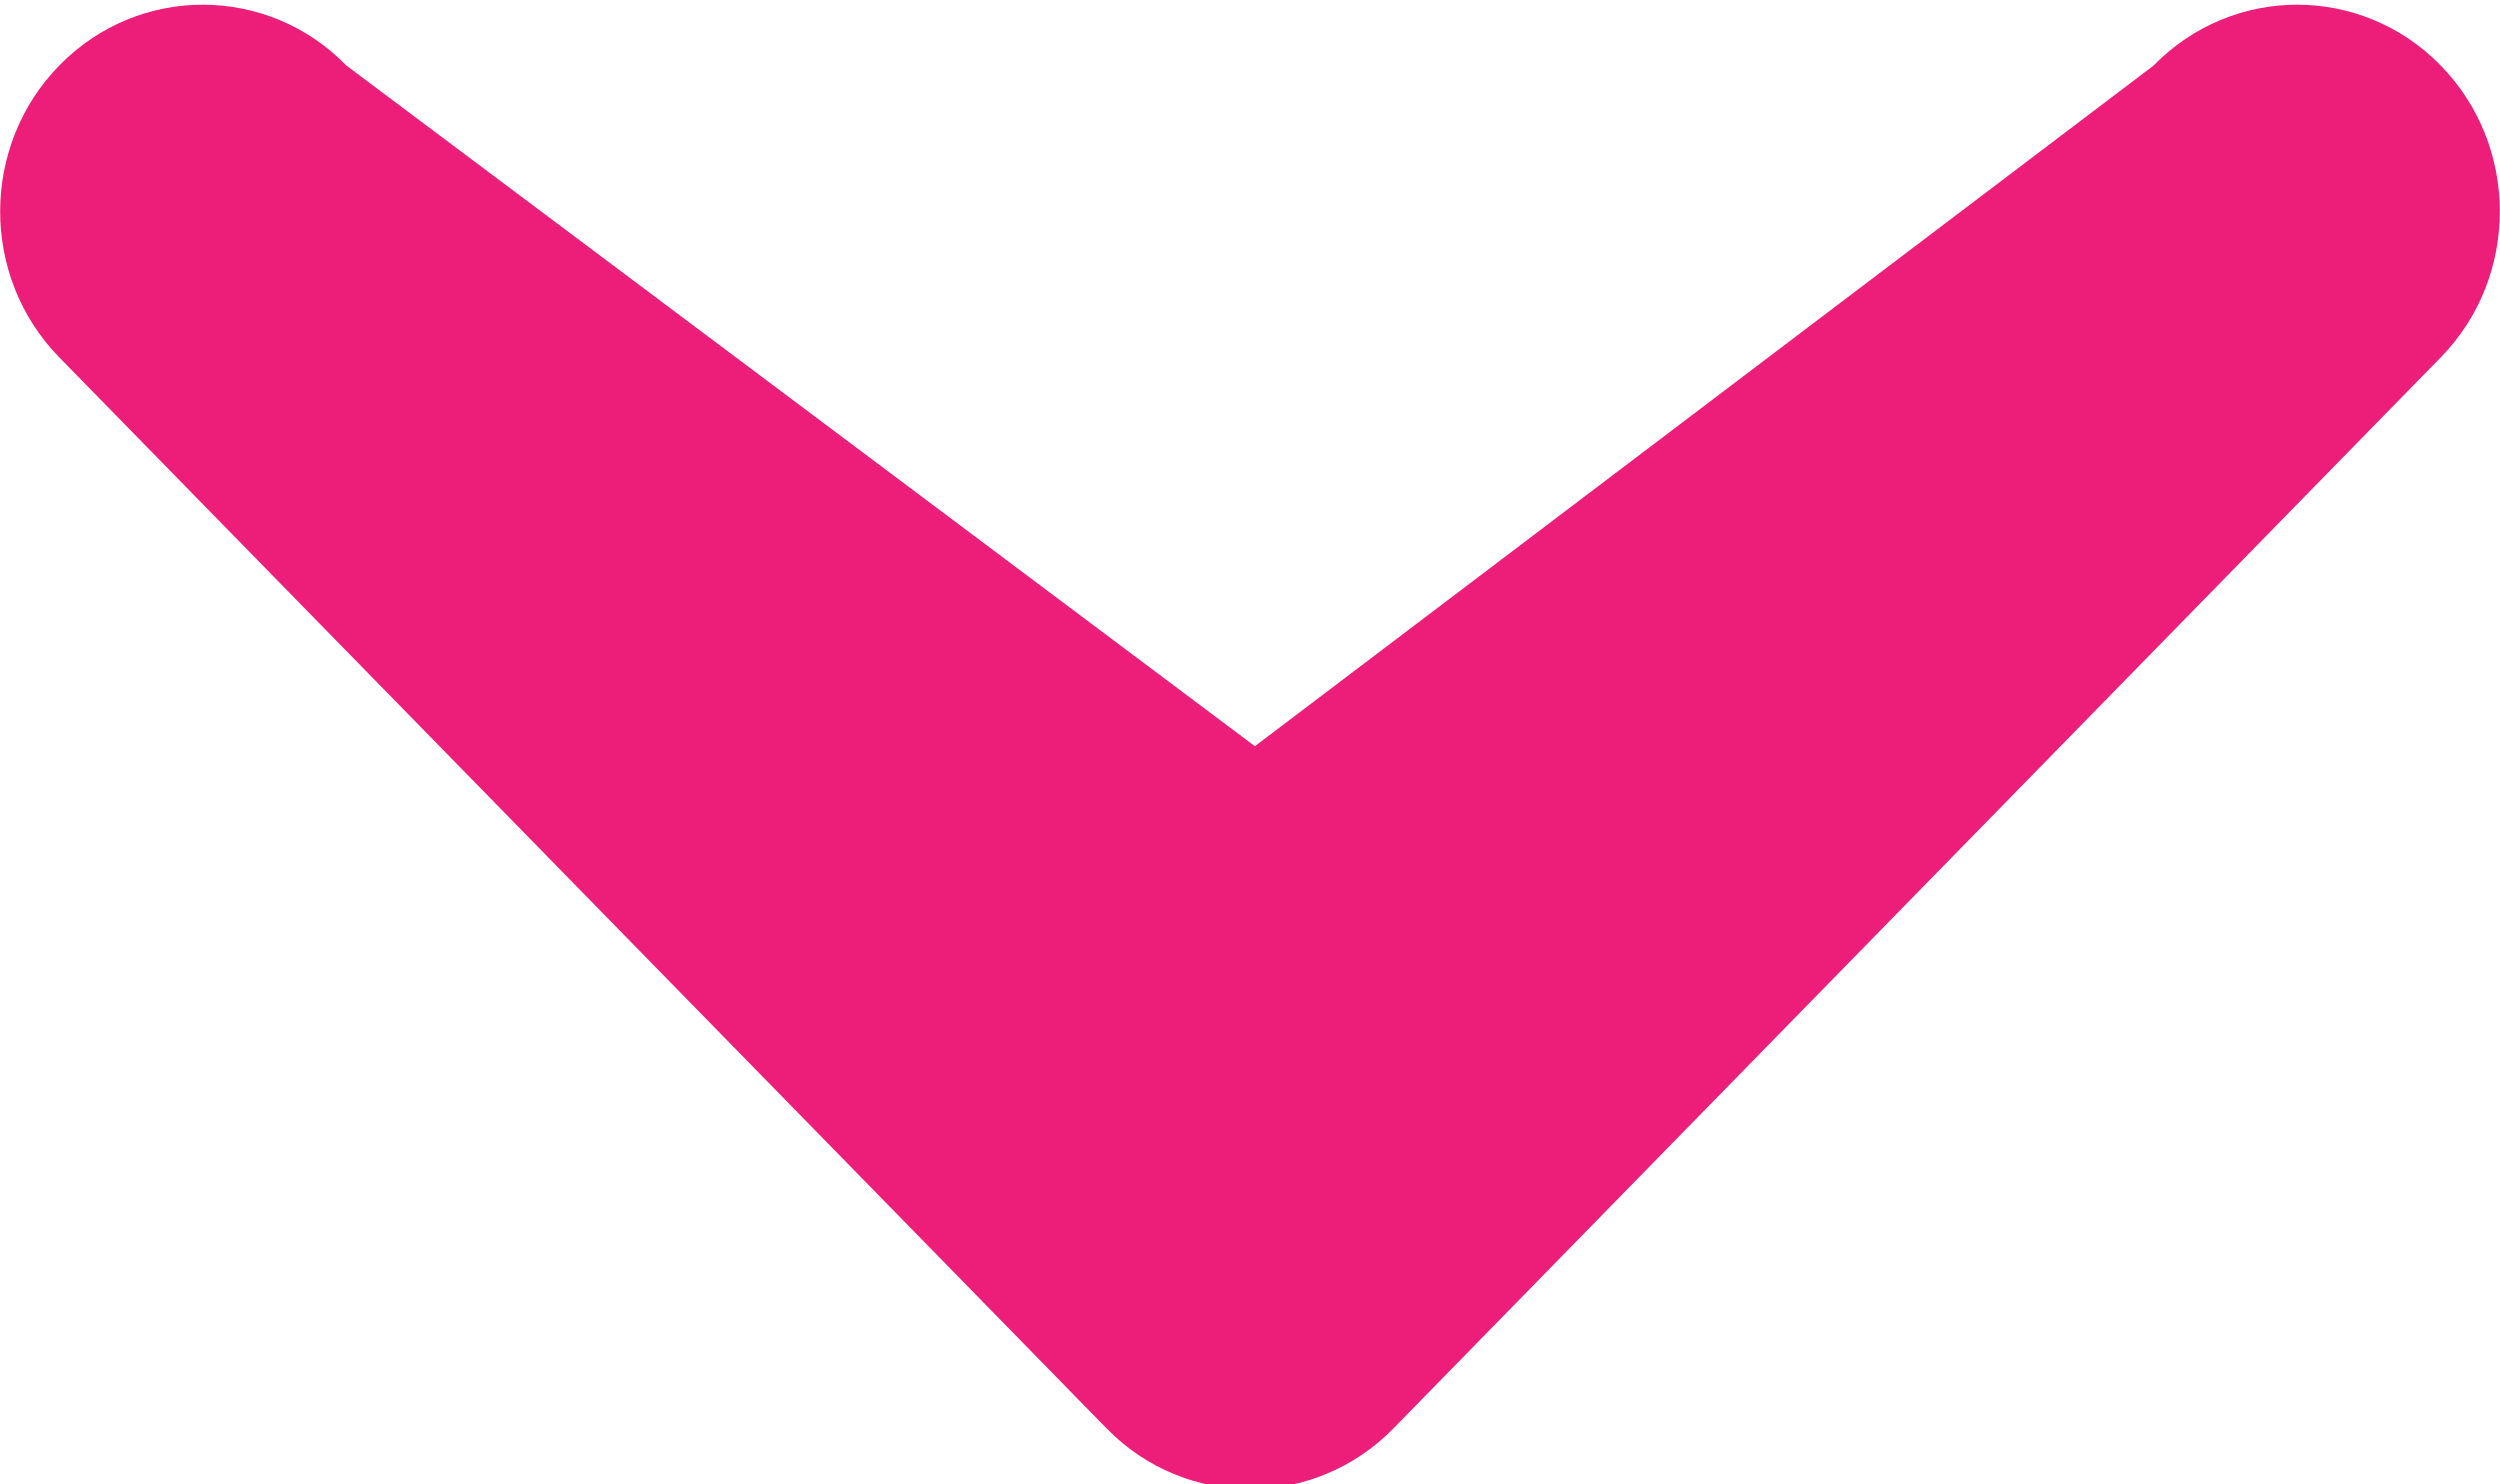 <svg width="512" height="304" xmlns="http://www.w3.org/2000/svg" clip-rule="evenodd" fill-rule="evenodd" image-rendering="optimizeQuality" text-rendering="geometricPrecision" shape-rendering="geometricPrecision" xml:space="preserve">
 <g>
  <title>Layer 1</title>
  <path id="svg_1" d="m395.523,337.999c16.567,16.17 16.649,42.46 0.153,58.7c-16.485,16.24 -43.305,16.32 -59.872,0.16l-219.329,-214.47c-16.567,-16.16 -16.649,-42.45 -0.153,-58.69l219.482,-214.62c16.567,-16.17 43.386,-16.09 59.872,0.15c16.496,16.24 16.414,42.54 -0.153,58.7l-139.383,186.04l139.383,184.03z" fill-rule="nonzero" fill="#ed1e79" transform="rotate(-90, 255.999, 152.965)"/>
 </g>

</svg>
